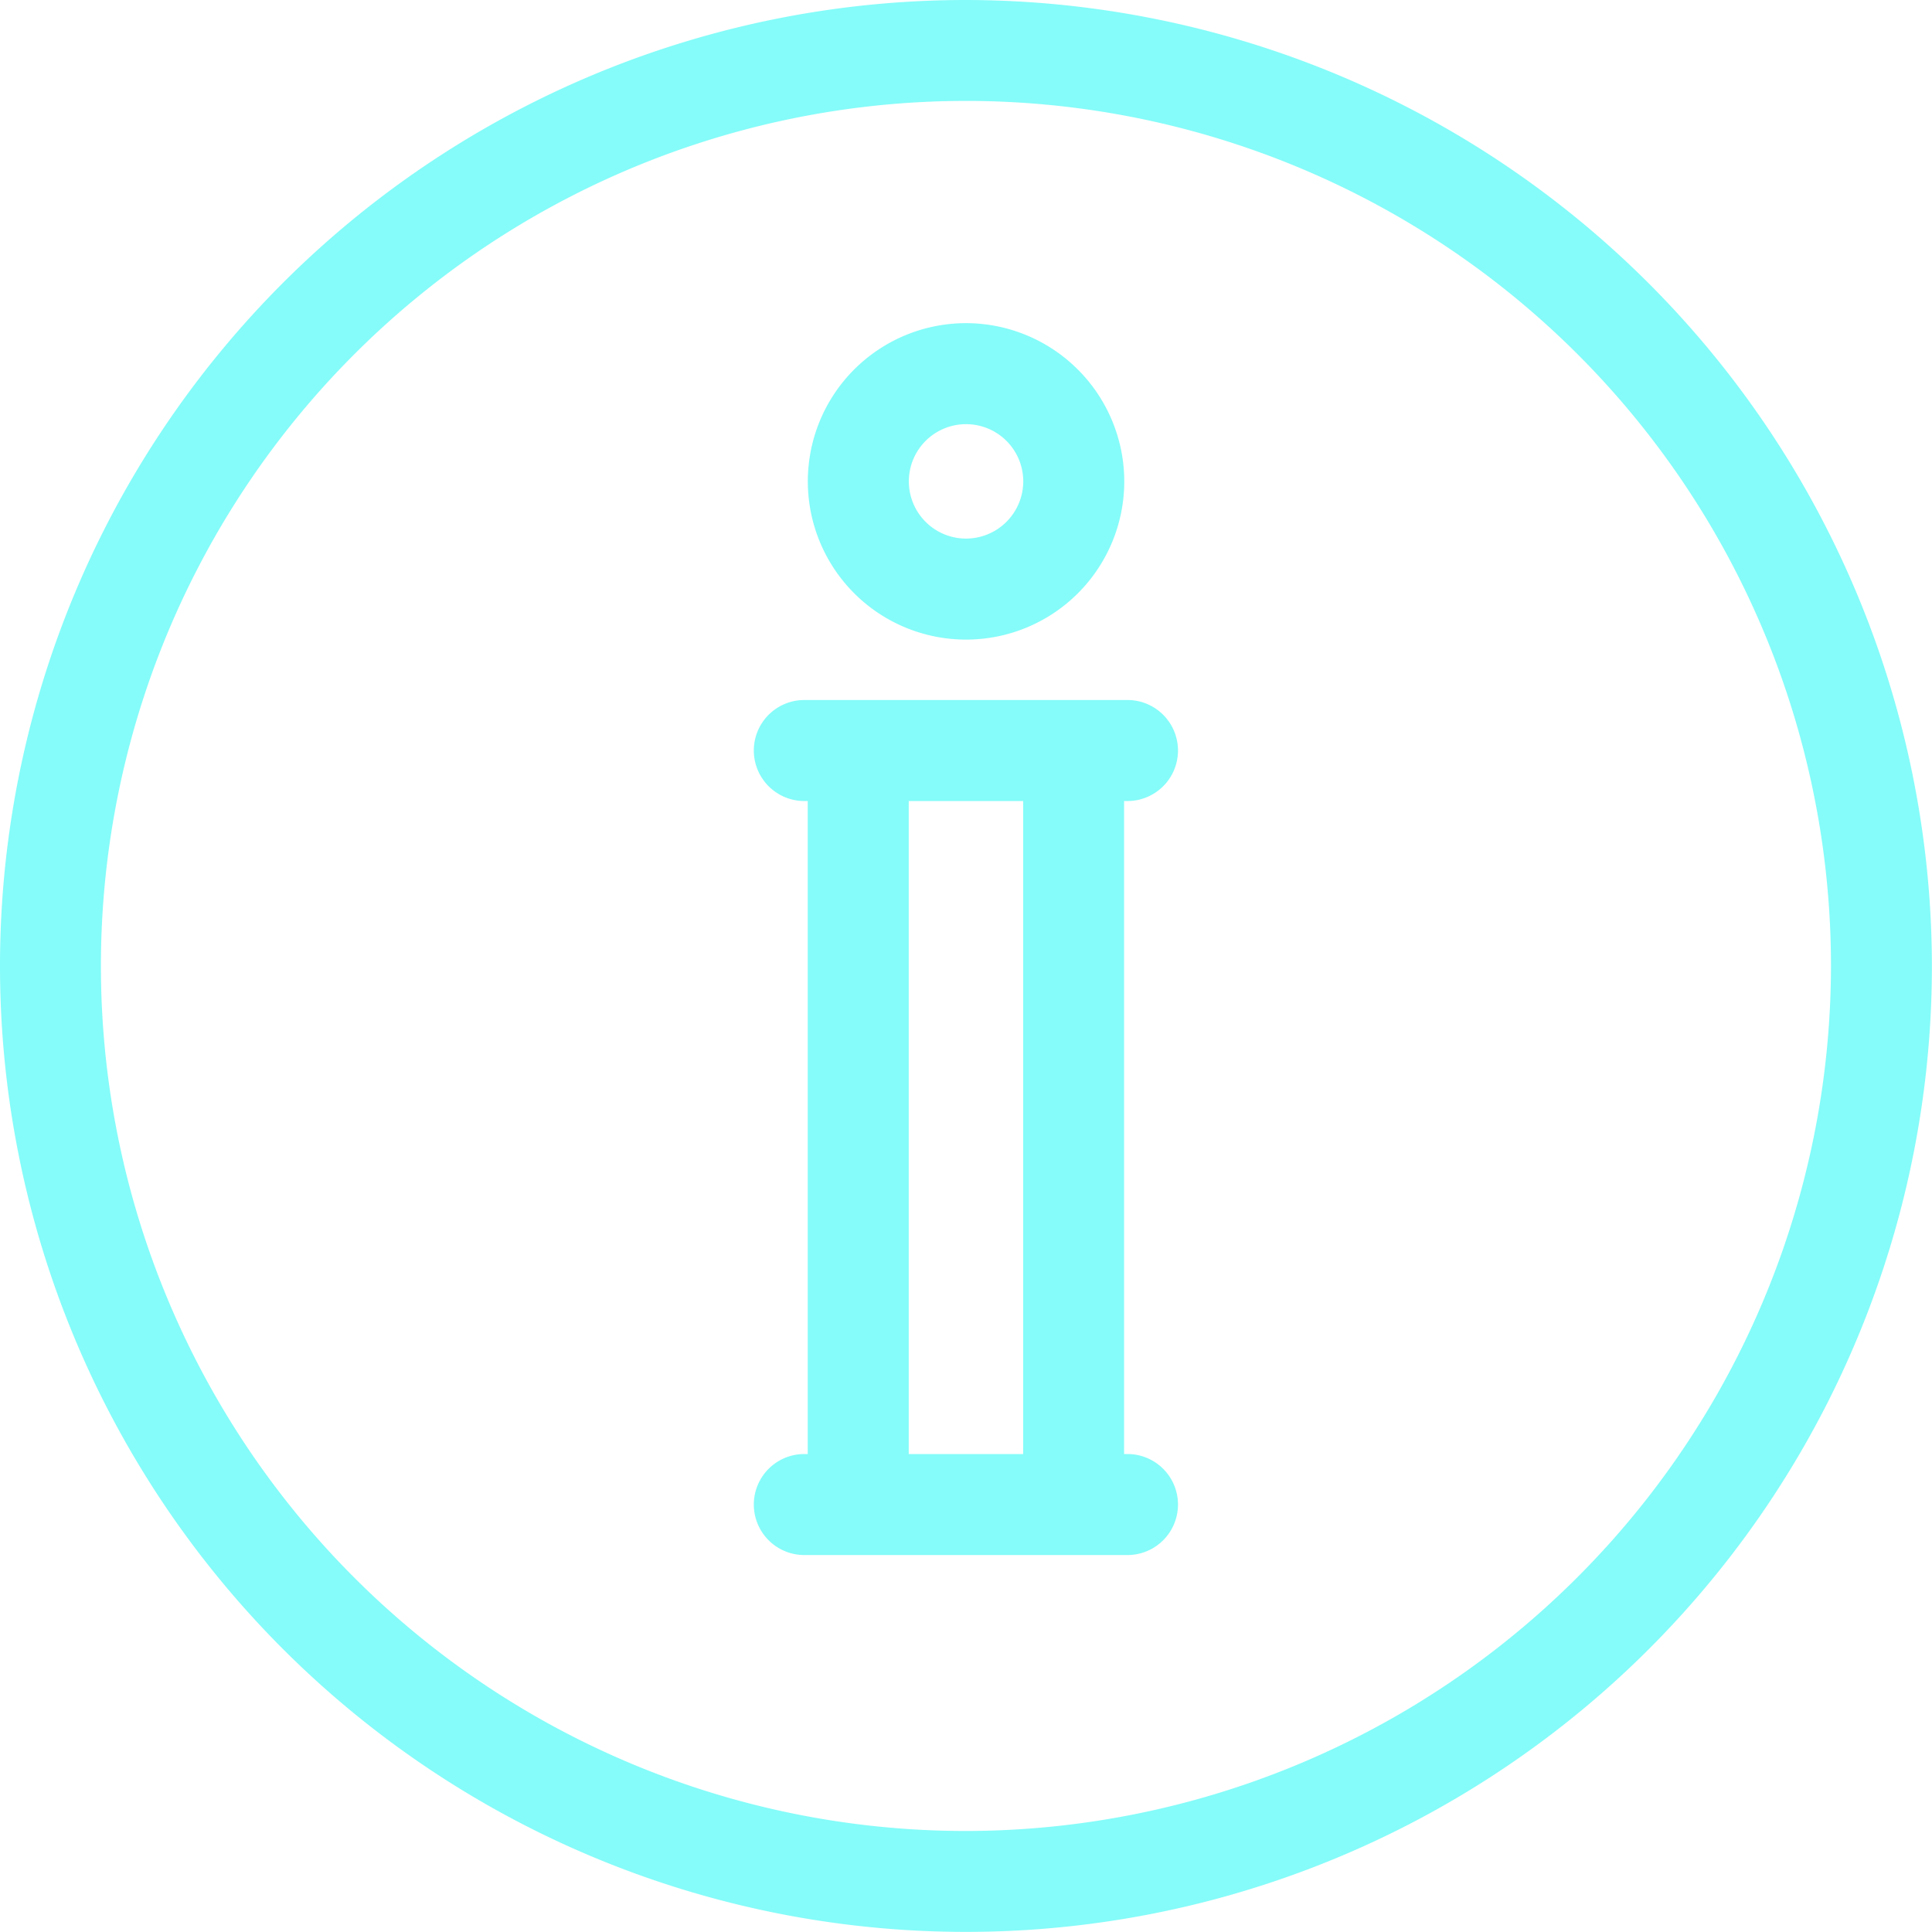 <svg xmlns="http://www.w3.org/2000/svg" width="19.891" height="19.891" viewBox="0 0 19.891 19.891">
  <g id="help" transform="translate(-3.834 -3.834)">
    <g id="Group_340" data-name="Group 340" transform="translate(3.834 3.834)">
      <g id="Group_339" data-name="Group 339">
        <path id="Path_109" data-name="Path 109" d="M107.258,97.313a9.945,9.945,0,1,0,9.945,9.945A9.957,9.957,0,0,0,107.258,97.313Zm0,18.851a8.906,8.906,0,1,1,8.906-8.906A8.916,8.916,0,0,1,107.258,116.164Z" transform="translate(-97.313 -97.313)" fill="#85fcf9"/>
      </g>
    </g>
    <g id="Group_342" data-name="Group 342" transform="translate(11.596 11.042)">
      <g id="Group_341" data-name="Group 341">
        <path id="Path_110" data-name="Path 110" d="M225.012,220.081h-.035v-6.723h.035a.52.52,0,1,0,0-1.04h-3.327a.52.52,0,1,0,0,1.04h.035v6.723h-.035a.52.52,0,1,0,0,1.04h3.327a.52.52,0,1,0,0-1.04Zm-1.074,0H222.76v-6.723h1.178Z" transform="translate(-221.166 -212.319)" fill="#85fcf9"/>
      </g>
    </g>
    <g id="Group_344" data-name="Group 344" transform="translate(12.151 7.161)">
      <g id="Group_343" data-name="Group 343">
        <path id="Path_111" data-name="Path 111" d="M231.642,150.393a1.629,1.629,0,1,0,1.629,1.629A1.631,1.631,0,0,0,231.642,150.393Zm0,2.218a.589.589,0,1,1,.589-.589A.59.59,0,0,1,231.642,152.611Z" transform="translate(-230.013 -150.393)" fill="#85fcf9"/>
      </g>
    </g>
  </g>
</svg>
